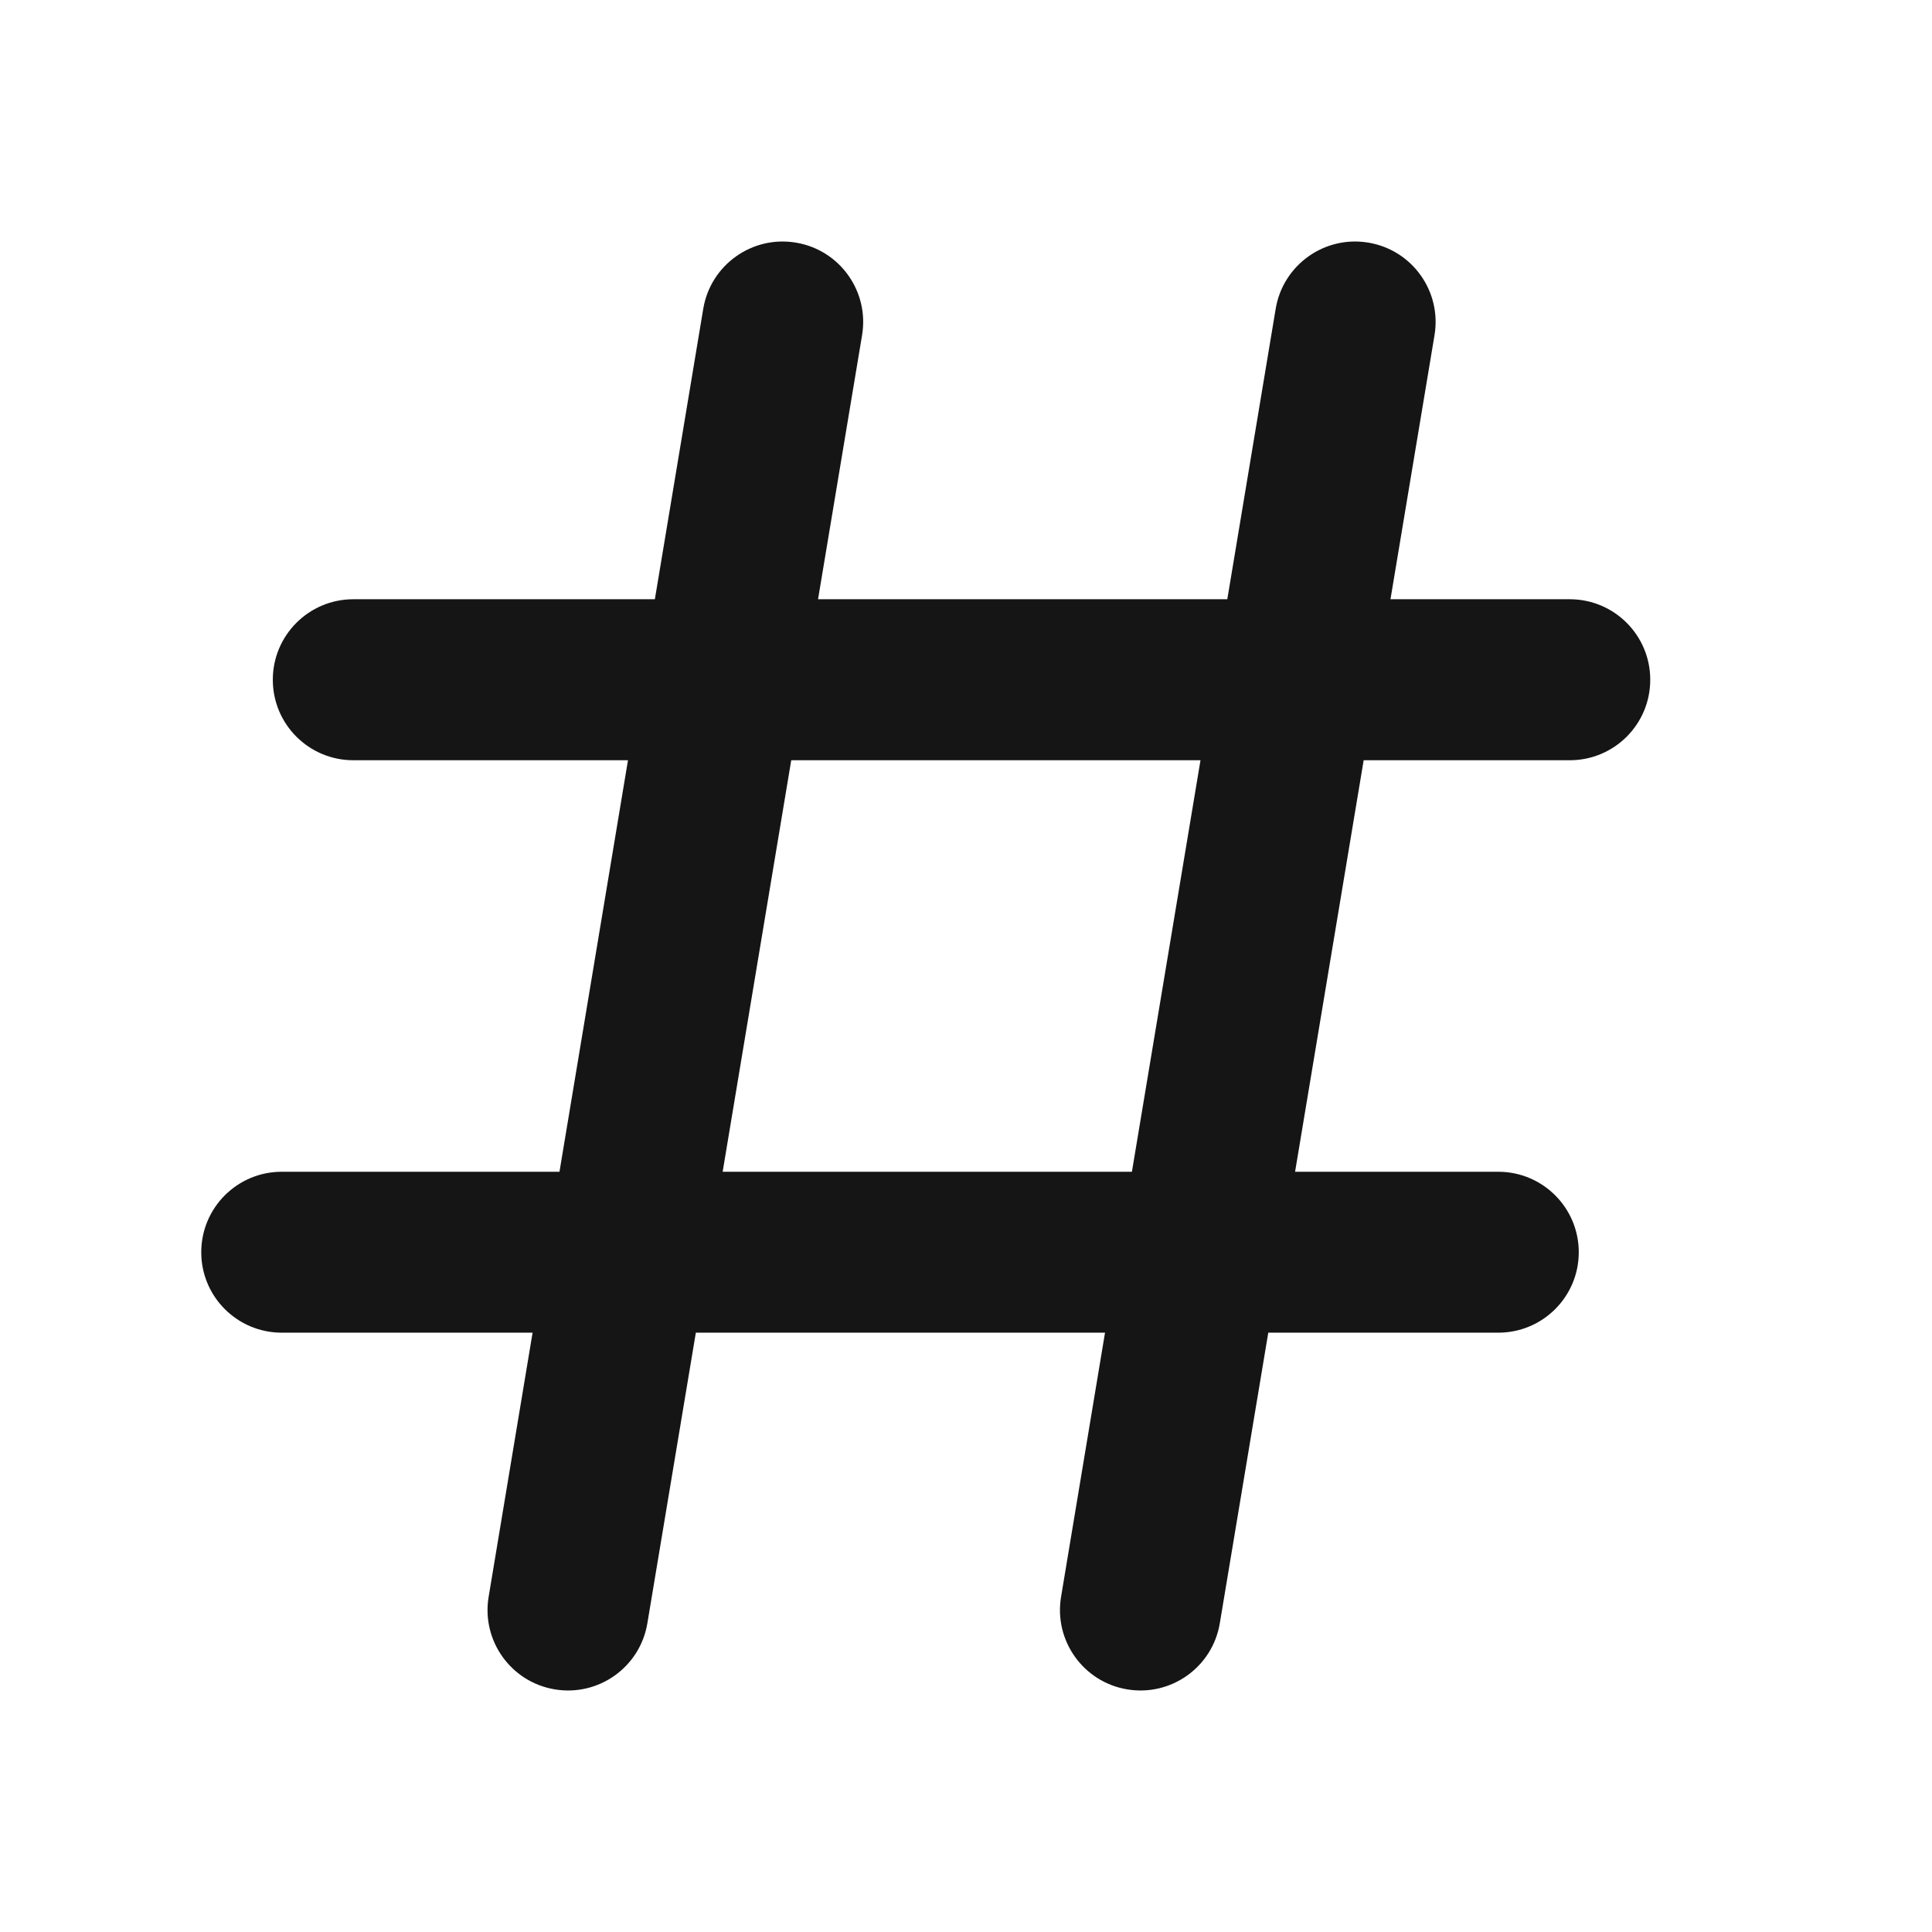 <svg width="24" height="24" viewBox="0 0 24 24" fill="none" xmlns="http://www.w3.org/2000/svg">
<path fill-rule="evenodd" clip-rule="evenodd" d="M9.887 3.014C10.432 3.104 10.8 3.62 10.709 4.164L10.162 7.444H15.246L15.847 3.836C15.938 3.291 16.453 2.923 16.998 3.014C17.543 3.104 17.911 3.62 17.82 4.164L17.273 7.444H19.5C20.053 7.444 20.5 7.892 20.5 8.444C20.5 8.997 20.053 9.444 19.5 9.444H16.94L16.088 14.556H18.612C19.164 14.556 19.612 15.003 19.612 15.556C19.612 16.108 19.164 16.555 18.612 16.555H15.755L15.153 20.164C15.063 20.709 14.547 21.077 14.003 20.986C13.458 20.896 13.09 20.38 13.181 19.836L13.727 16.555H8.644L8.042 20.164C7.952 20.709 7.436 21.077 6.892 20.986C6.347 20.896 5.979 20.38 6.07 19.836L6.616 16.555H3.5C2.948 16.555 2.5 16.108 2.5 15.556C2.5 15.003 2.948 14.556 3.5 14.556H6.95L7.801 9.444H4.389C3.837 9.444 3.389 8.997 3.389 8.444C3.389 7.892 3.837 7.444 4.389 7.444H8.135L8.736 3.836C8.827 3.291 9.342 2.923 9.887 3.014ZM9.829 9.444L8.977 14.556H14.061L14.913 9.444H9.829Z" fill="#151515"/>
</svg>
